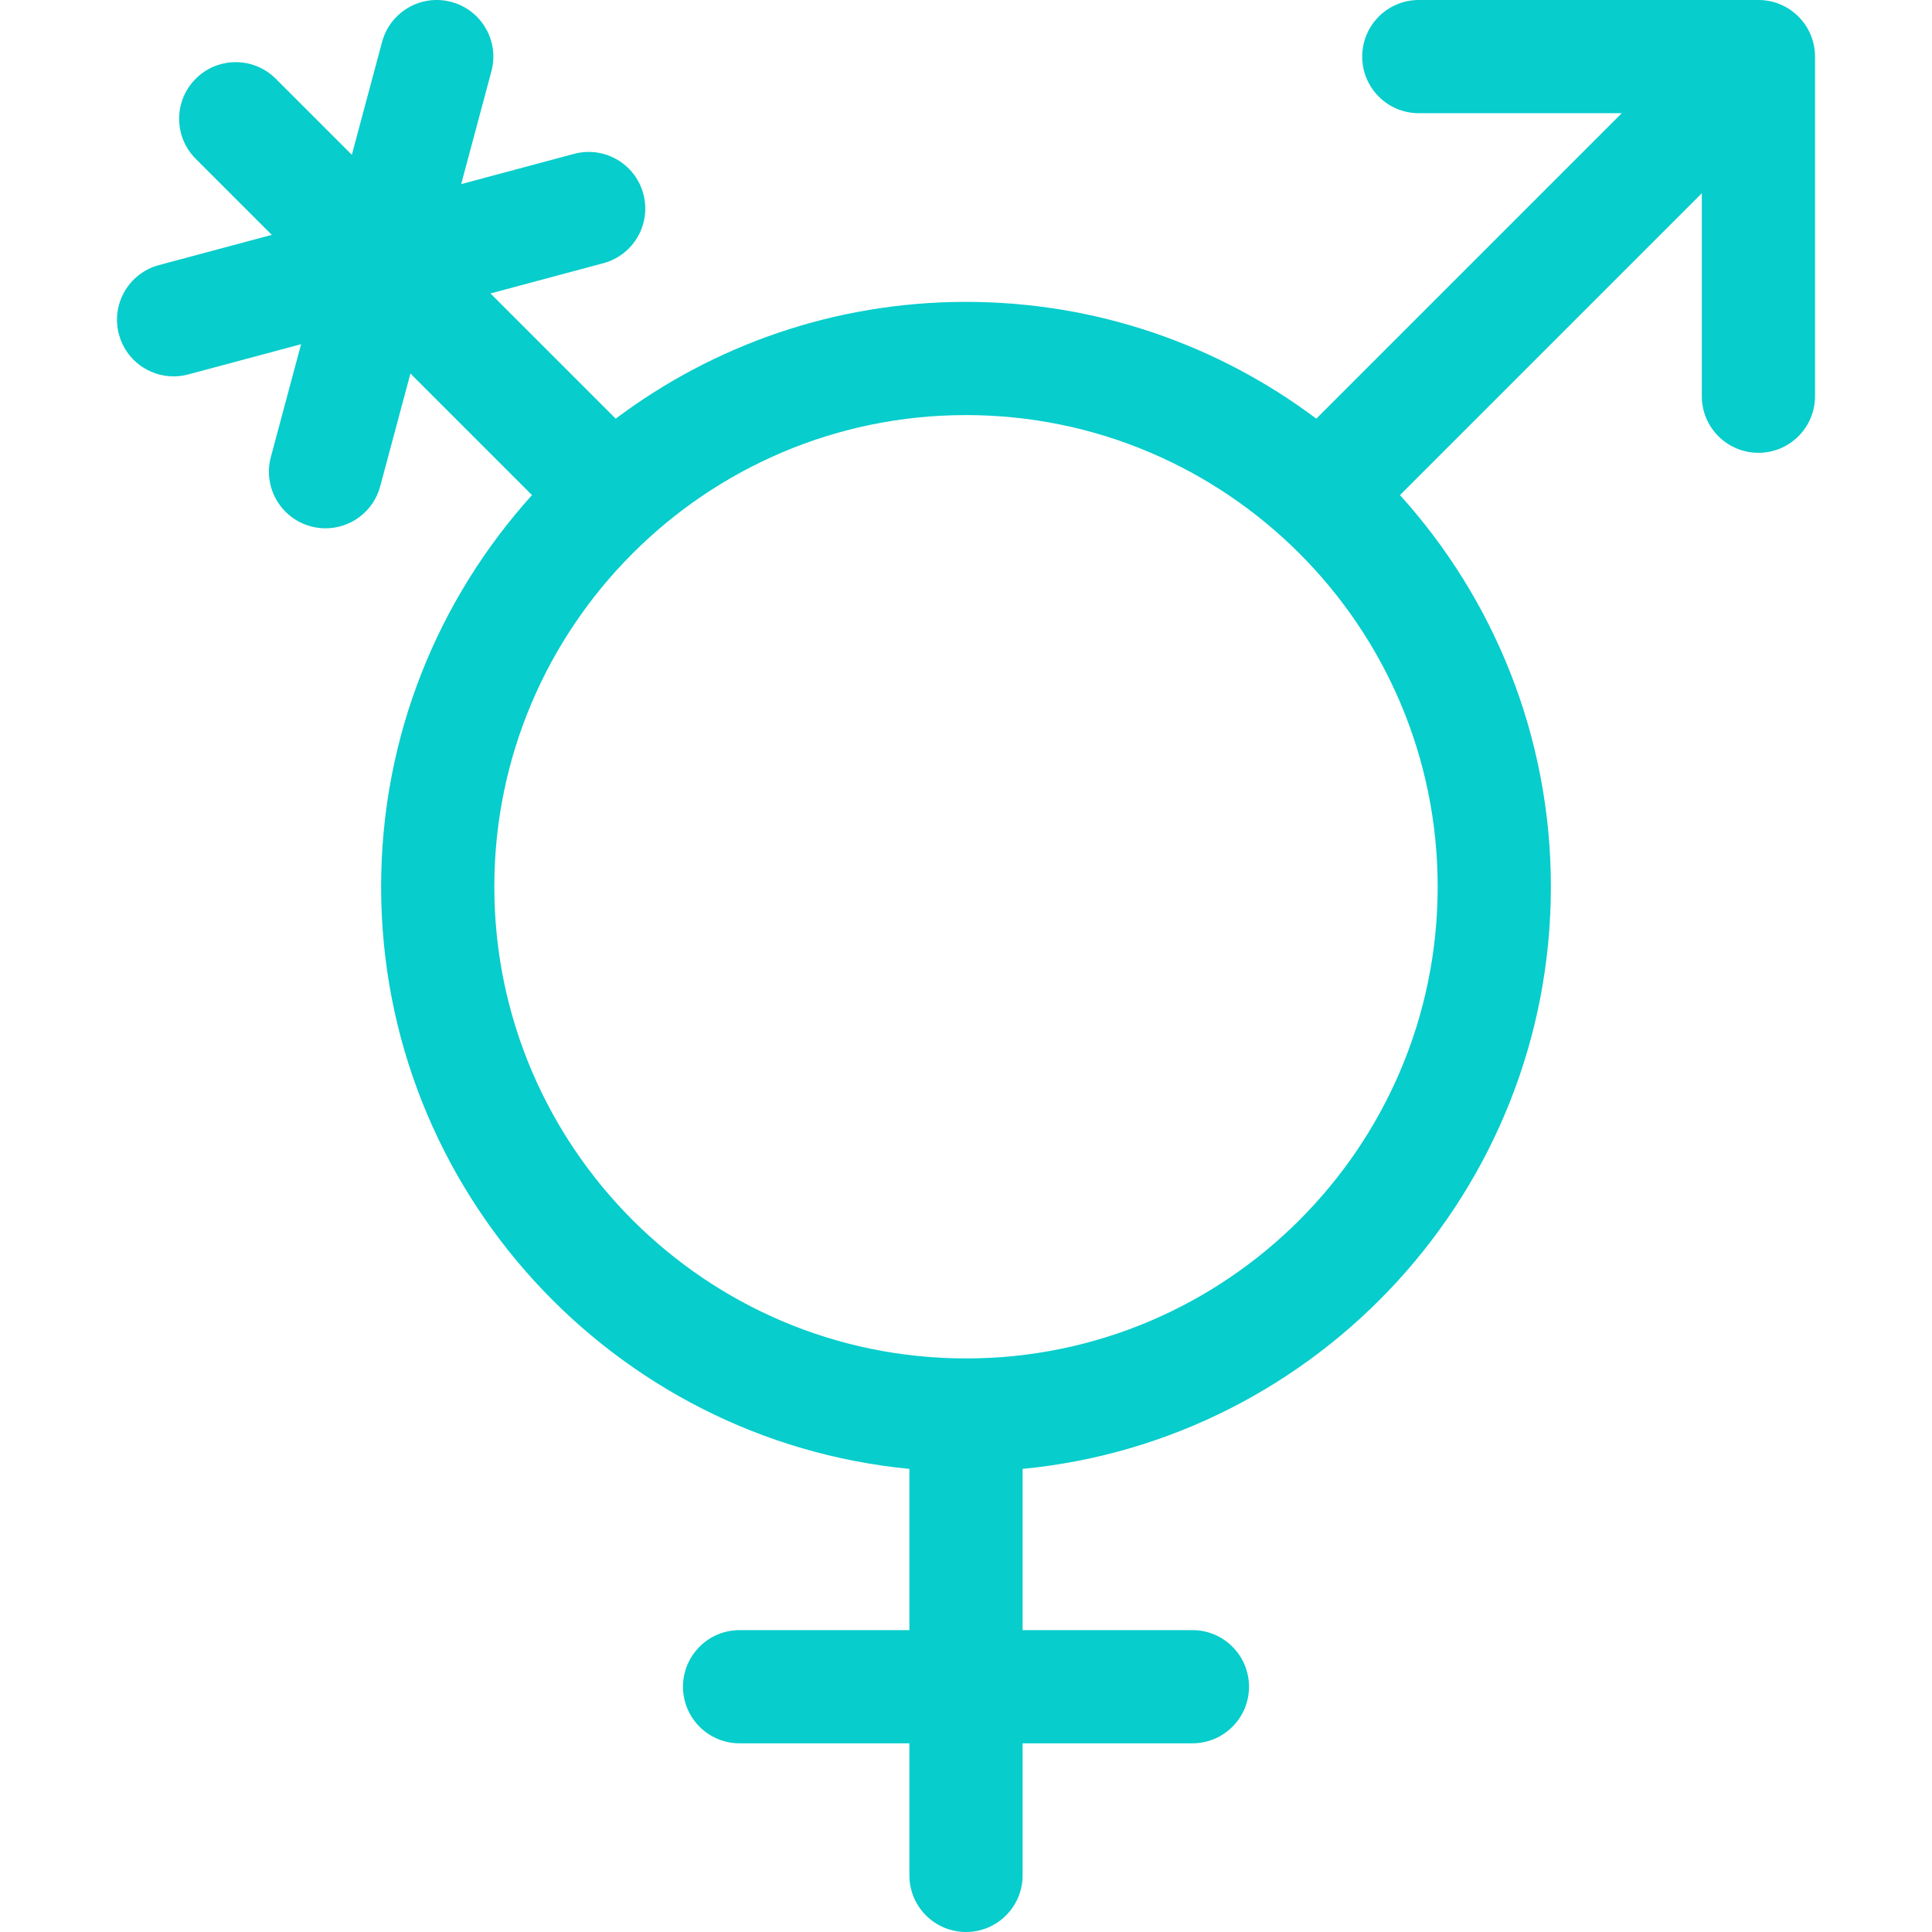<?xml version="1.0"?>
<svg xmlns="http://www.w3.org/2000/svg" xmlns:xlink="http://www.w3.org/1999/xlink" xmlns:svgjs="http://svgjs.com/svgjs" version="1.1" width="512" height="512" x="0" y="0" viewBox="0 0 512 512" style="enable-background:new 0 0 512 512" xml:space="preserve" class=""><g><g xmlns="http://www.w3.org/2000/svg"><path d="m466 0h-90c-8.284 0-15 6.716-15 15s6.716 15 15 15h53.787l-80.952 80.952c-25.895-19.428-58.044-30.952-92.835-30.952s-66.941 11.524-92.835 30.952l-33.183-33.184 29.905-8.013c8.002-2.144 12.75-10.369 10.606-18.371-2.144-8.001-10.368-12.752-18.371-10.606l-29.905 8.013 8.013-29.905c2.144-8.002-2.604-16.227-10.606-18.371-8.006-2.146-16.228 2.604-18.371 10.606l-8.013 29.905-20.159-20.158c-5.858-5.858-15.356-5.858-21.213 0-5.858 5.858-5.858 15.355 0 21.213l20.159 20.159-29.905 8.013c-8.002 2.144-12.75 10.369-10.606 18.371 1.795 6.702 7.856 11.122 14.479 11.122 1.285 0 2.591-.167 3.892-.515l29.905-8.013-8.013 29.905c-2.144 8.002 2.604 16.227 10.606 18.371 1.301.349 2.606.515 3.892.515 6.623 0 12.684-4.42 14.479-11.122l8.013-29.905 32.221 32.221c-24.842 27.497-39.99 63.91-39.99 103.797 0 80.407 61.545 146.702 140 154.272v42.728h-45c-8.284 0-15 6.716-15 15s6.716 15 15 15h45v35c0 8.284 6.716 15 15 15s15-6.716 15-15v-35h45c8.284 0 15-6.716 15-15s-6.716-15-15-15h-45v-42.728c78.455-7.569 140-73.865 140-154.272 0-39.887-15.148-76.3-39.989-103.798l79.989-79.989v53.787c0 8.284 6.716 15 15 15s15-6.716 15-15v-90c0-8.284-6.716-15-15-15zm-210 360c-68.925 0-125-56.075-125-125s56.075-125 125-125 125 56.075 125 125-56.075 125-125 125z" fill="#07cdcc" data-original="#000000" style="" class=""/></g></g></svg>

